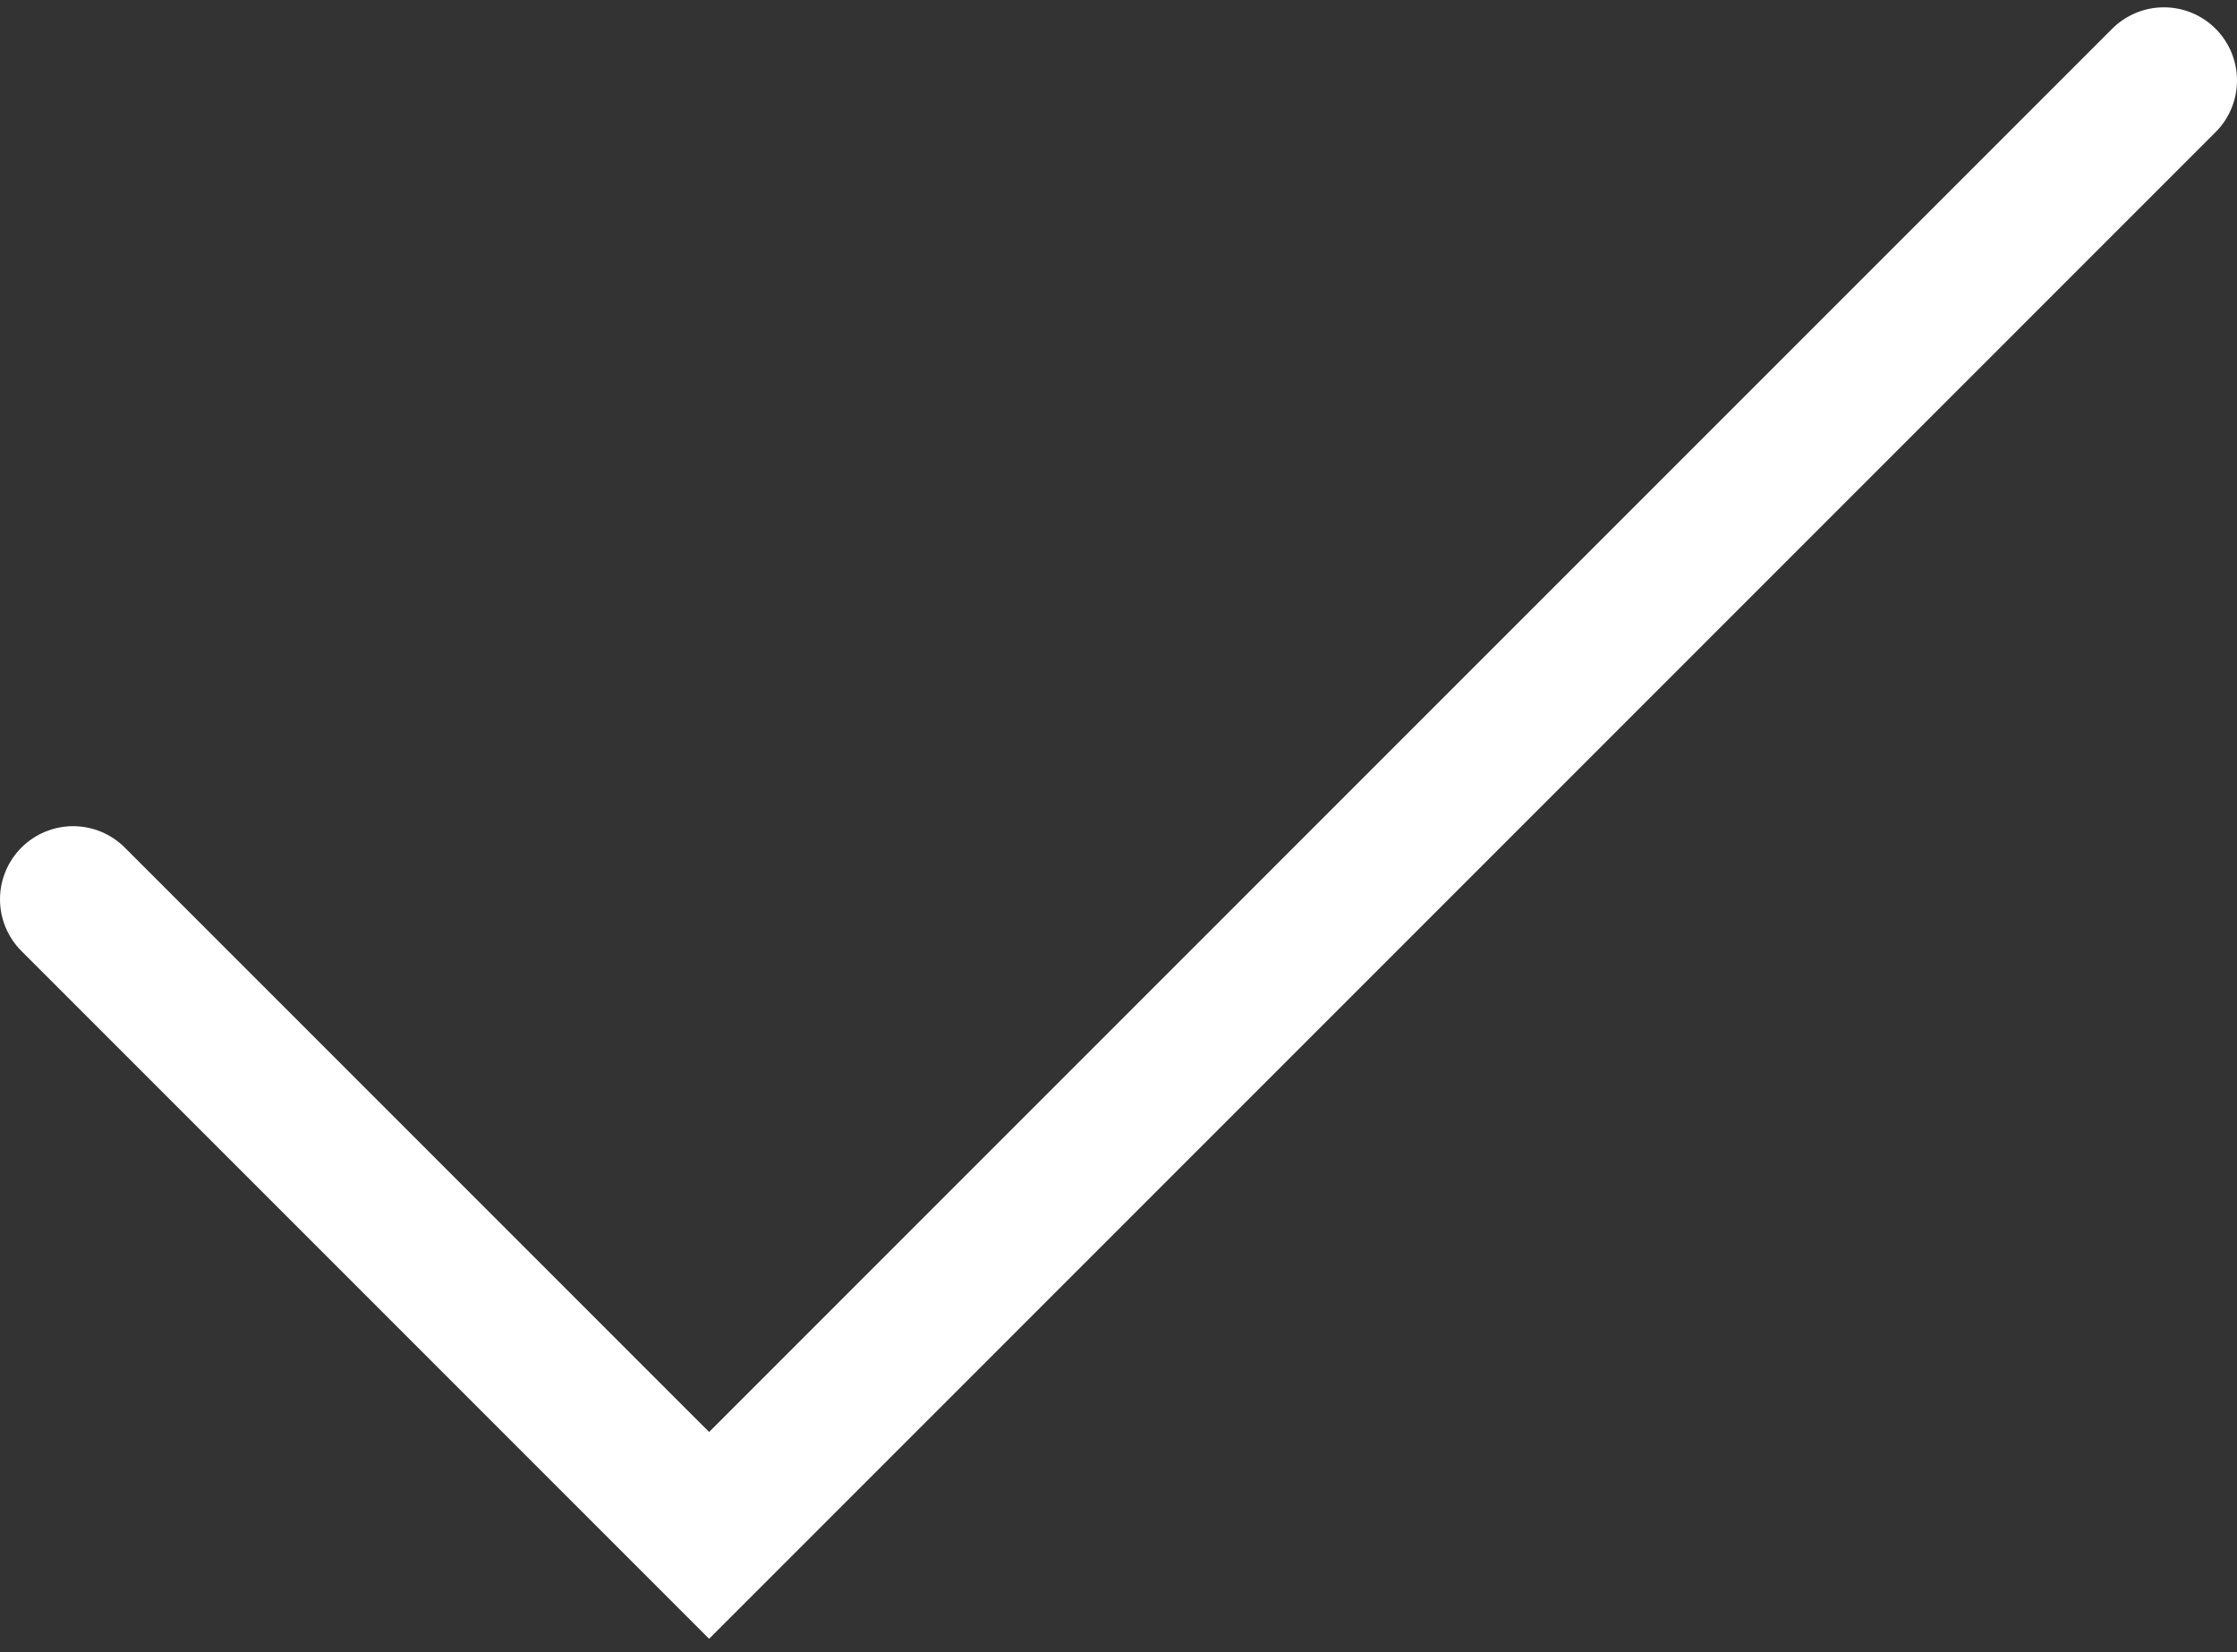 <svg width="153" height="113" viewBox="0 0 153 113" fill="none" xmlns="http://www.w3.org/2000/svg">
<rect x="0" y="0" width="153" height="113" fill="#333333" stroke="none"/>
<path d="M5 61.5L48.5 105L148 5.5" stroke="white" stroke-width="10" stroke-linecap="round"/>
</svg>

